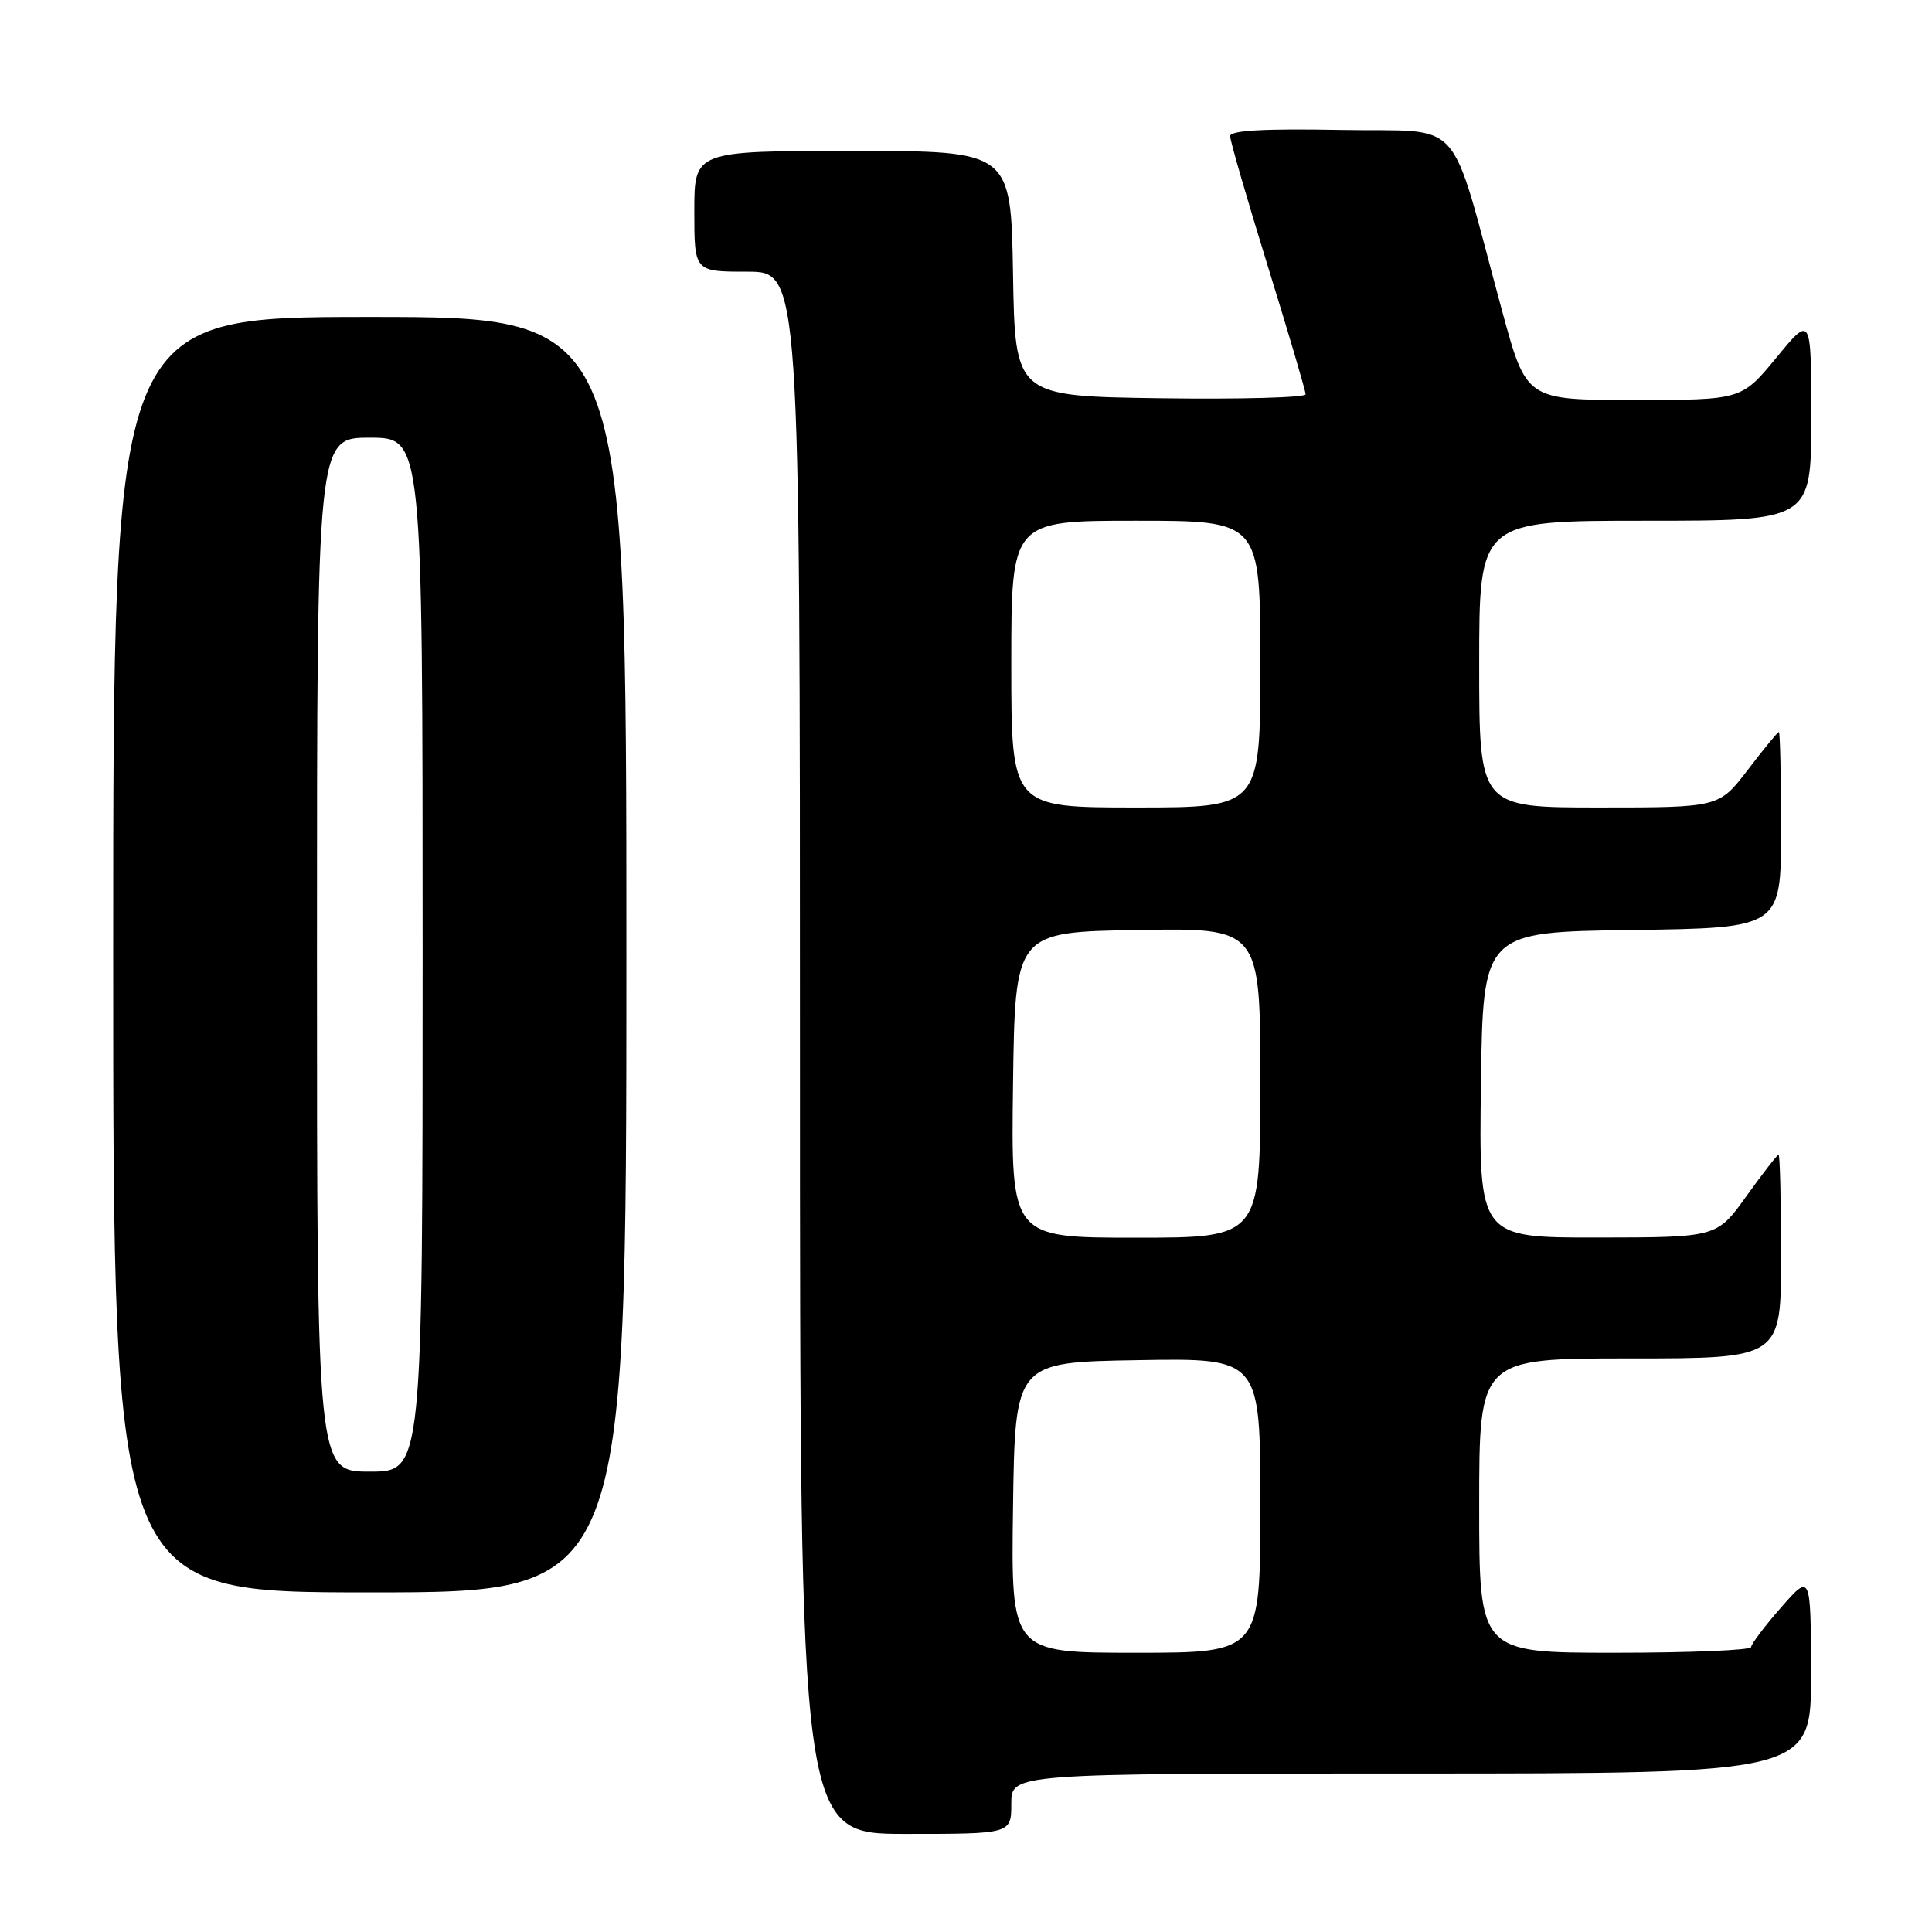 <?xml version="1.0" encoding="UTF-8" standalone="no"?>
<!DOCTYPE svg PUBLIC "-//W3C//DTD SVG 1.1//EN" "http://www.w3.org/Graphics/SVG/1.1/DTD/svg11.dtd" >
<svg xmlns="http://www.w3.org/2000/svg" xmlns:xlink="http://www.w3.org/1999/xlink" version="1.1" viewBox="0 0 256 256">
 <g >
 <path fill="currentColor"
d=" M 134.00 239.00 C 134.00 235.00 134.00 235.00 187.00 235.00 C 240.00 235.00 240.00 235.00 239.97 221.75 C 239.94 208.50 239.94 208.50 236.00 213.00 C 233.83 215.47 232.05 217.84 232.03 218.25 C 232.01 218.66 223.90 219.00 214.00 219.00 C 196.00 219.00 196.00 219.00 196.00 199.50 C 196.00 180.00 196.00 180.00 216.00 180.00 C 236.00 180.00 236.00 180.00 236.00 166.50 C 236.00 159.07 235.85 153.00 235.67 153.00 C 235.50 153.00 233.58 155.47 231.42 158.48 C 227.50 163.96 227.50 163.96 211.73 163.98 C 195.96 164.00 195.96 164.00 196.23 143.75 C 196.50 123.50 196.50 123.50 216.25 123.23 C 236.00 122.96 236.00 122.96 236.00 109.98 C 236.00 102.84 235.87 97.00 235.71 97.00 C 235.54 97.00 233.70 99.25 231.60 102.00 C 227.78 107.00 227.78 107.00 211.89 107.00 C 196.00 107.00 196.00 107.00 196.00 88.00 C 196.00 69.00 196.00 69.00 218.00 69.00 C 240.00 69.00 240.00 69.00 240.00 55.39 C 240.00 41.77 240.00 41.77 235.38 47.39 C 230.76 53.00 230.76 53.00 216.50 53.00 C 202.25 53.00 202.25 53.00 199.05 41.25 C 191.82 14.68 194.36 17.54 177.70 17.22 C 167.53 17.03 163.00 17.28 163.00 18.04 C 163.00 18.65 165.25 26.41 168.00 35.30 C 170.75 44.18 173.00 51.81 173.00 52.25 C 173.00 52.68 164.34 52.92 153.75 52.77 C 134.50 52.50 134.50 52.50 134.23 36.25 C 133.95 20.00 133.95 20.00 112.98 20.00 C 92.00 20.00 92.00 20.00 92.00 28.00 C 92.00 36.00 92.00 36.00 99.00 36.00 C 106.00 36.00 106.00 36.00 106.00 139.50 C 106.00 243.00 106.00 243.00 120.00 243.00 C 134.00 243.00 134.00 243.00 134.00 239.00 Z  M 83.00 126.50 C 83.00 42.00 83.00 42.00 49.00 42.00 C 15.00 42.00 15.00 42.00 15.00 126.50 C 15.00 211.00 15.00 211.00 49.00 211.00 C 83.00 211.00 83.00 211.00 83.00 126.50 Z  M 134.23 199.75 C 134.50 180.50 134.50 180.50 150.75 180.23 C 167.00 179.95 167.00 179.95 167.00 199.48 C 167.00 219.00 167.00 219.00 150.48 219.00 C 133.96 219.00 133.96 219.00 134.23 199.75 Z  M 134.23 143.75 C 134.50 123.50 134.50 123.50 150.75 123.23 C 167.00 122.95 167.00 122.95 167.00 143.48 C 167.00 164.00 167.00 164.00 150.48 164.00 C 133.96 164.00 133.96 164.00 134.23 143.75 Z  M 134.00 88.00 C 134.00 69.00 134.00 69.00 150.50 69.00 C 167.00 69.00 167.00 69.00 167.00 88.00 C 167.00 107.00 167.00 107.00 150.50 107.00 C 134.00 107.00 134.00 107.00 134.00 88.00 Z  M 42.00 126.50 C 42.00 58.00 42.00 58.00 49.00 58.00 C 56.00 58.00 56.00 58.00 56.00 126.50 C 56.00 195.00 56.00 195.00 49.00 195.00 C 42.00 195.00 42.00 195.00 42.00 126.50 Z "/>
</g>
</svg>